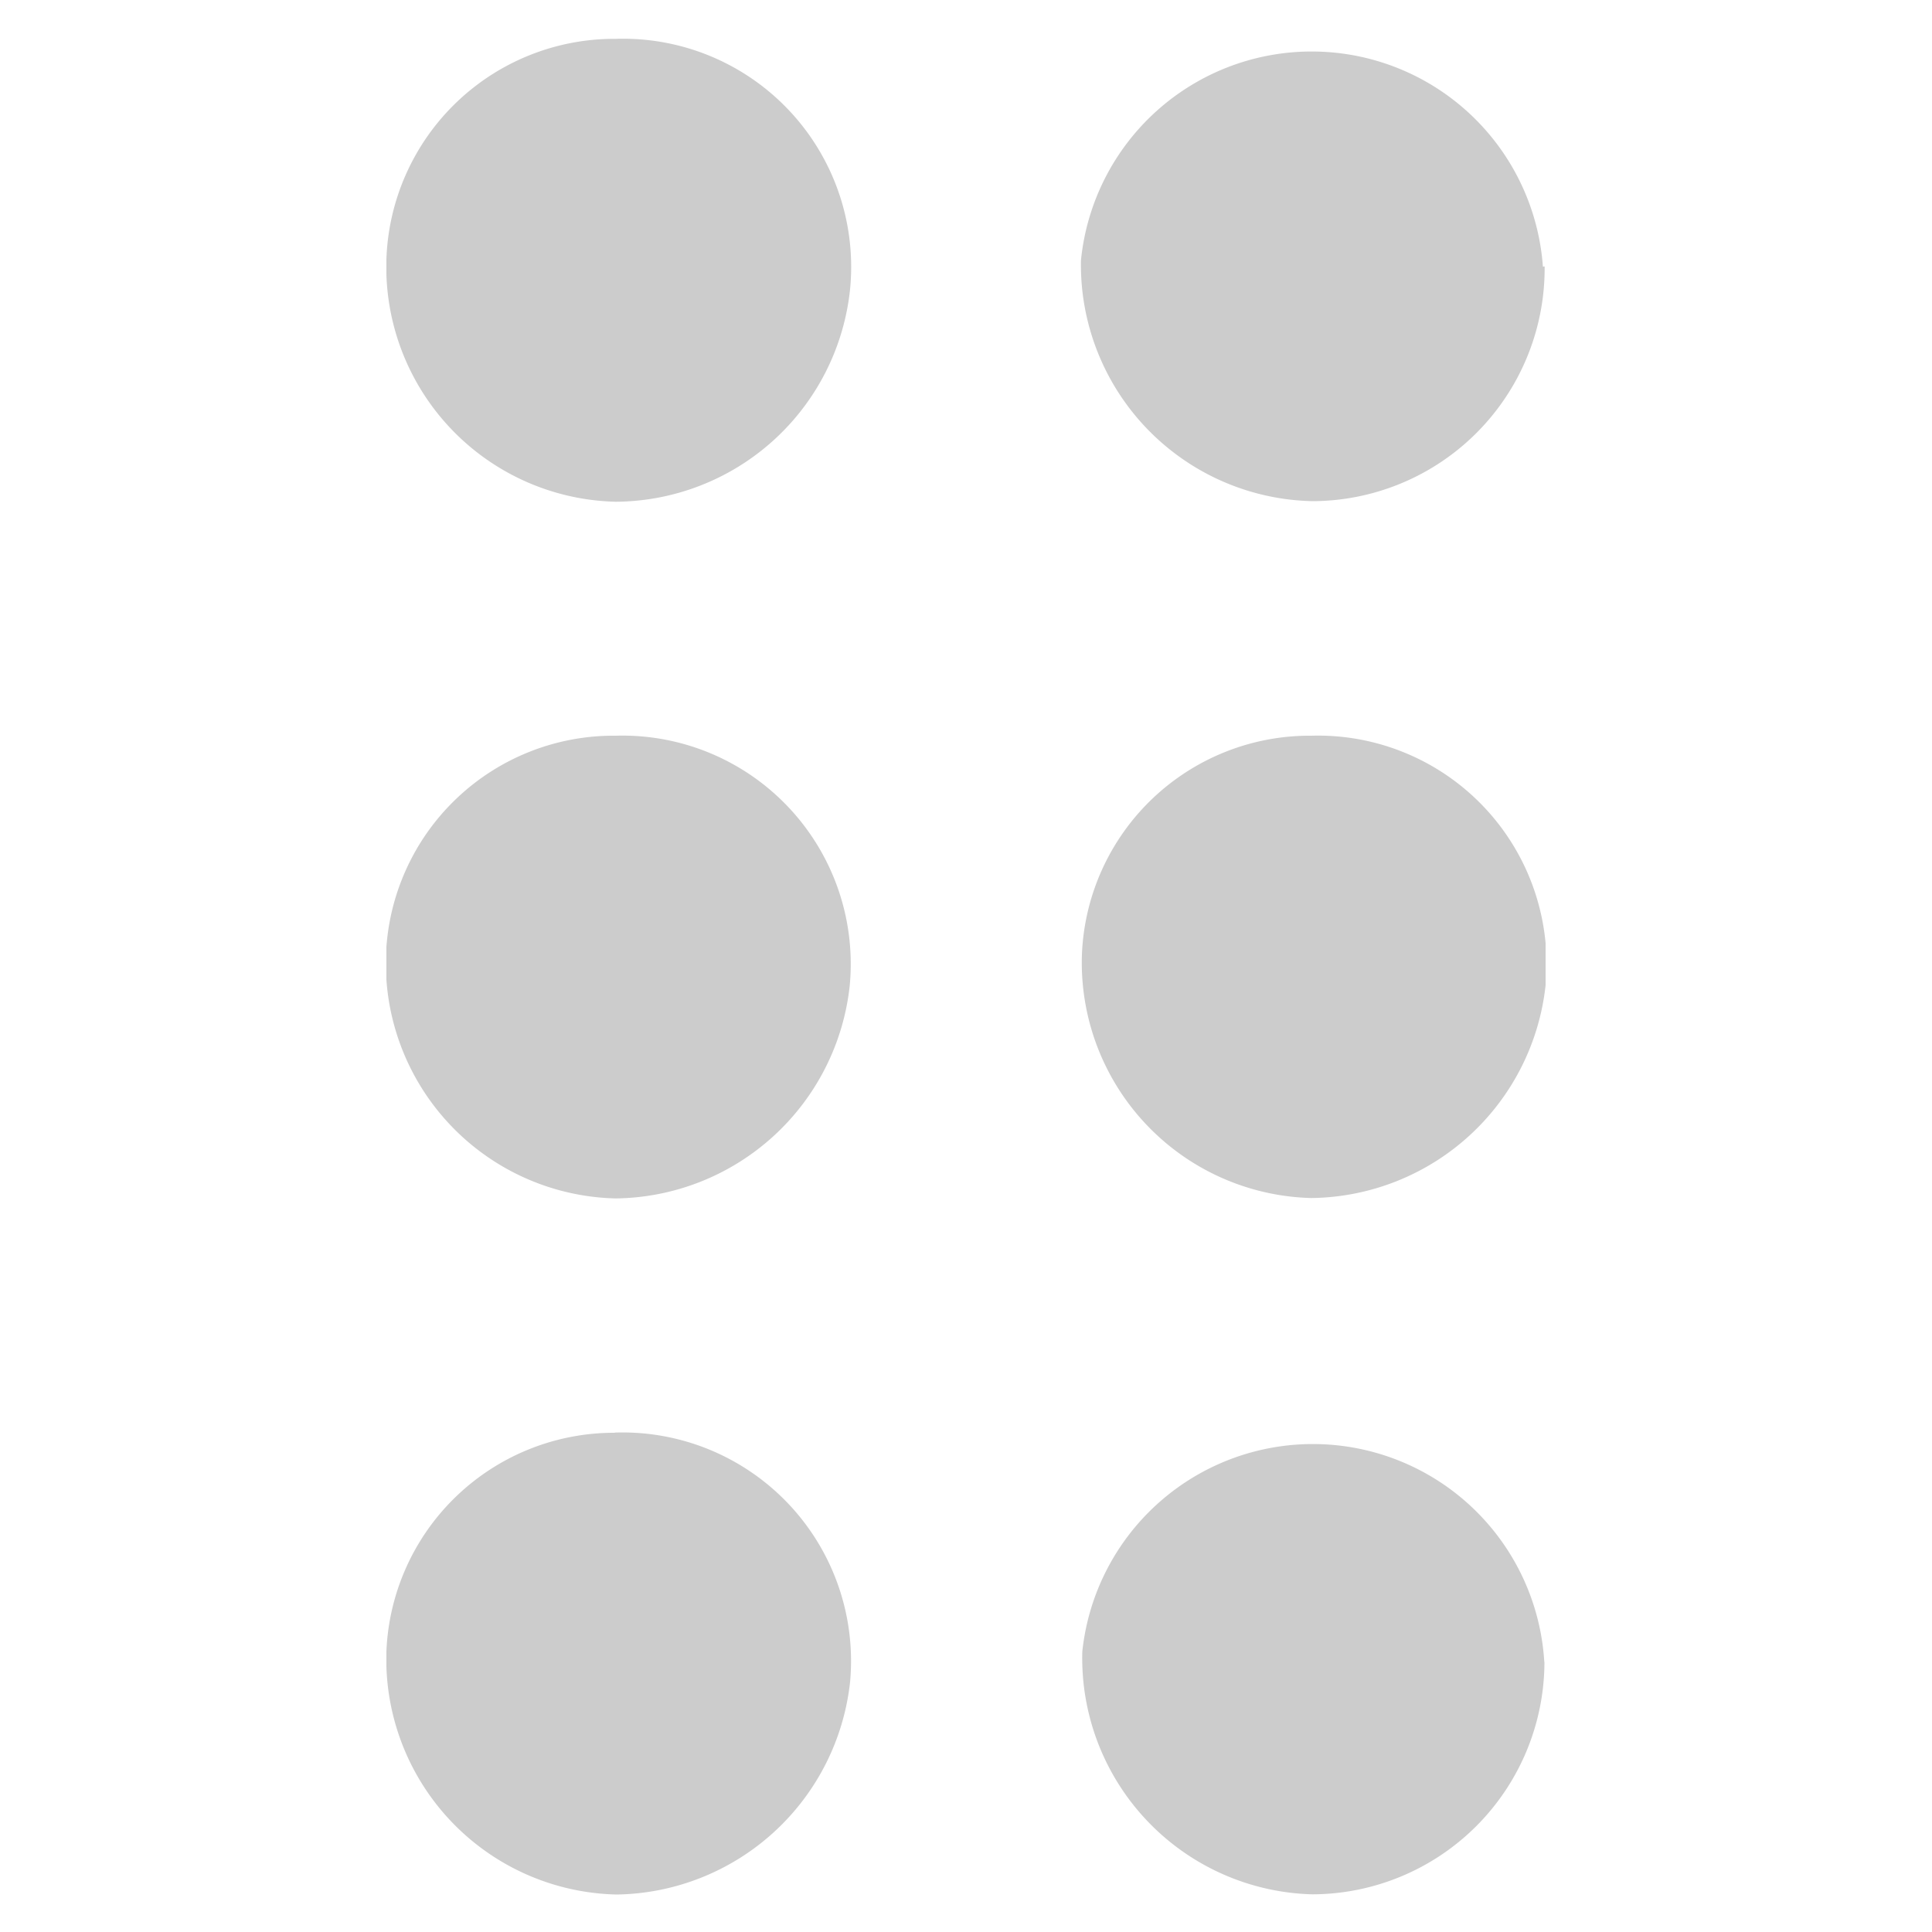 <svg xmlns="http://www.w3.org/2000/svg" xmlns:xlink="http://www.w3.org/1999/xlink" width="10" height="10" viewBox="0 0 10 10">
  <defs>
    <clipPath id="clip-path">
      <rect id="Rectangle_13394" data-name="Rectangle 13394" width="6" height="9.618" fill="#ccc"/>
    </clipPath>
    <clipPath id="clip-Drag_Drop">
      <rect width="10" height="10"/>
    </clipPath>
  </defs>
  <g id="Drag_Drop" data-name="Drag &amp; Drop" clip-path="url(#clip-Drag_Drop)">
    <g id="Group_20368" data-name="Group 20368" transform="translate(2 0.191)">
      <g id="Group_20367" data-name="Group 20367" clip-path="url(#clip-path)">
        <path id="Path_33354" data-name="Path 33354" d="M98.2,1.188a1.205,1.205,0,0,1-1.2,1.215A1.224,1.224,0,0,1,95.8,1.157a1.2,1.2,0,0,1,2.391.032" transform="translate(-92.205 0)" fill="#ccc"/>
        <path id="Path_33355" data-name="Path 33355" d="M1.188,96.188A1.182,1.182,0,0,1,2.4,97.483a1.233,1.233,0,0,1-1.212,1.1A1.218,1.218,0,0,1,0,97.317a1.179,1.179,0,0,1,1.186-1.129" transform="translate(-0.002 -92.571)" fill="#ccc"/>
        <path id="Path_33356" data-name="Path 33356" d="M97,96.182a1.183,1.183,0,0,1,1.213,1.291A1.234,1.234,0,0,1,97,98.575a1.219,1.219,0,0,1-1.187-1.26A1.18,1.18,0,0,1,97,96.182" transform="translate(-92.213 -92.565)" fill="#ccc"/>
        <path id="Path_33357" data-name="Path 33357" d="M1.182,192.182A1.183,1.183,0,0,1,2.4,193.473a1.234,1.234,0,0,1-1.208,1.1A1.219,1.219,0,0,1,0,193.316a1.18,1.18,0,0,1,1.182-1.133" transform="translate(0 -184.958)" fill="#ccc"/>
        <path id="Path_33358" data-name="Path 33358" d="M98.2,193.2A1.205,1.205,0,0,1,97,194.4a1.223,1.223,0,0,1-1.192-1.256,1.2,1.2,0,0,1,2.391.049" transform="translate(-92.206 -184.786)" fill="#ccc"/>
        <path id="Path_33359" data-name="Path 33359" d="M1.188.19A1.181,1.181,0,0,1,2.4,1.486a1.227,1.227,0,0,1-1.213,1.1A1.216,1.216,0,0,1,0,1.332,1.181,1.181,0,0,1,1.188.19" transform="translate(0 -0.18)" fill="#ccc"/>
      </g>
    </g>
  </g>
</svg>
